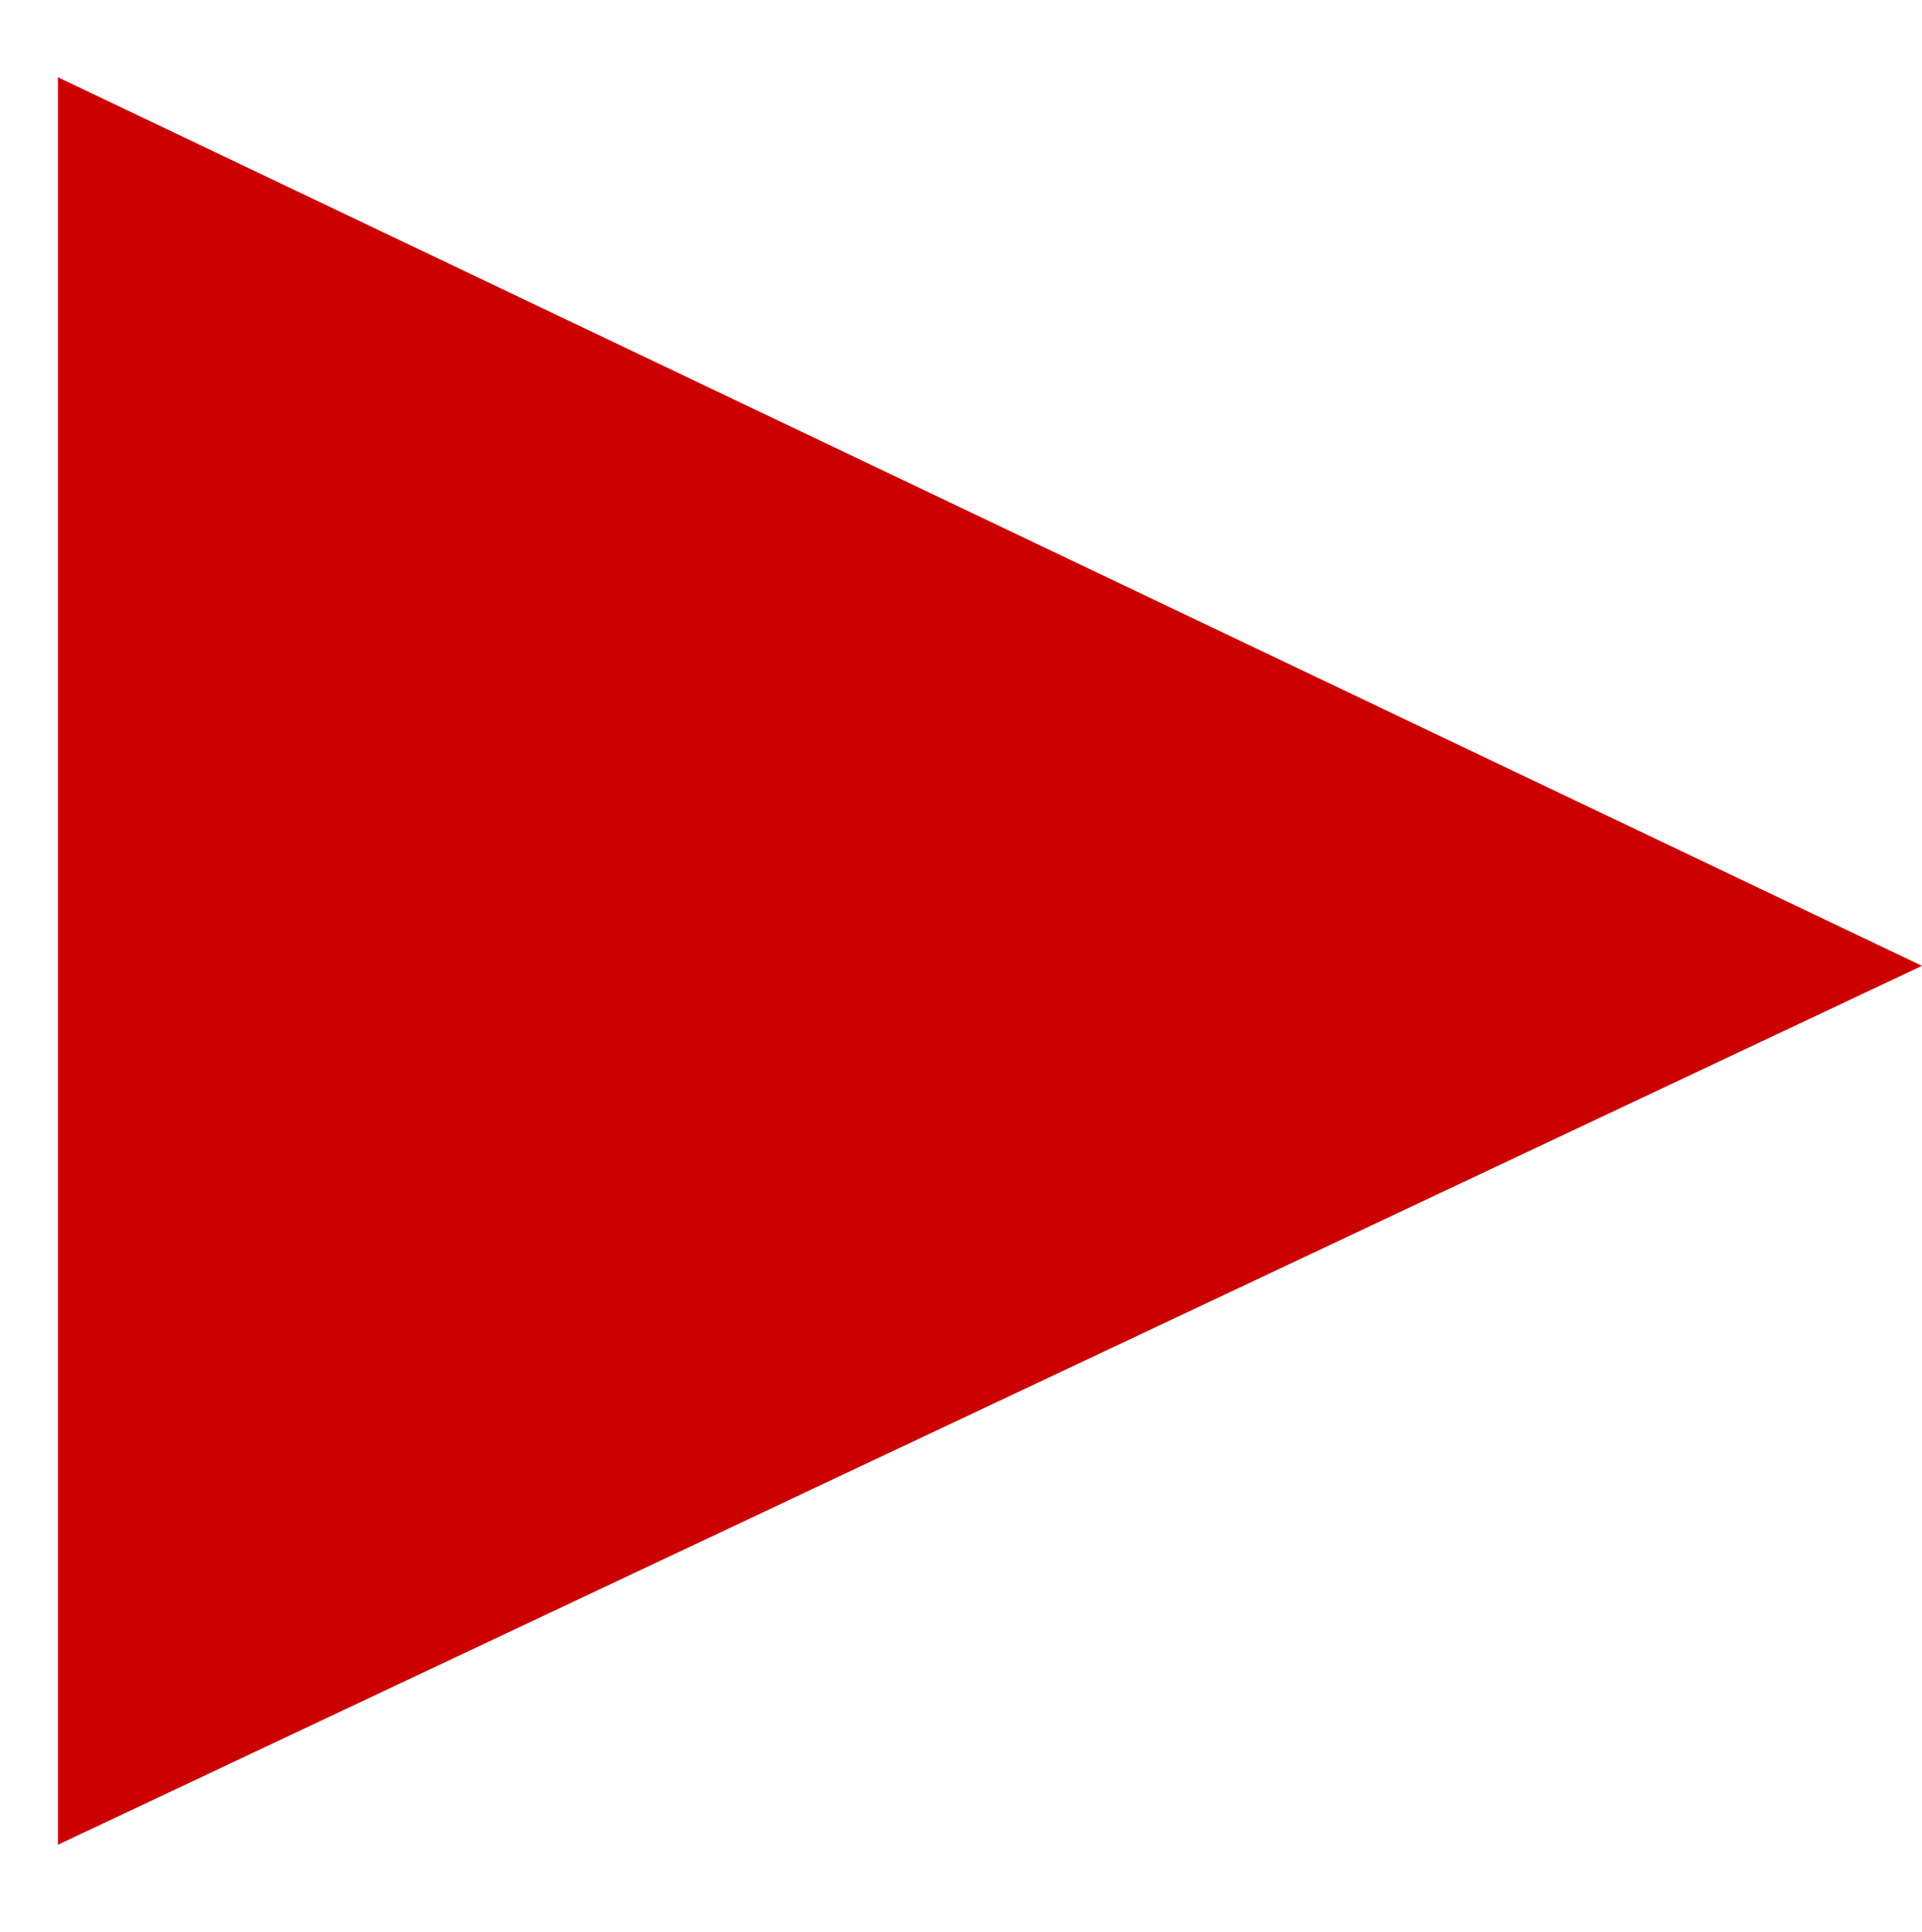 <?xml version="1.0" encoding="utf-8"?>
<!-- Generator: Adobe Illustrator 20.0.0, SVG Export Plug-In . SVG Version: 6.00 Build 0)  -->
<svg version="1.1" id="Layer_1" xmlns="http://www.w3.org/2000/svg" xmlns:xlink="http://www.w3.org/1999/xlink" x="0px" y="0px"
	 viewBox="0 0 19.9 20" style="enable-background:new 0 0 19.9 20;" xml:space="preserve">
<style type="text/css">
	.st0{clip-path:url(#SVGID_2_);}
	.st1{clip-path:url(#SVGID_4_);fill:#cc0000;}
</style>
<g>
	<g>
		<defs>
			<rect id="SVGID_1_" x="-24.4" y="-11.6" width="64" height="42.2"/>
		</defs>
		<clipPath id="SVGID_2_">
			<use xlink:href="#SVGID_1_"  style="overflow:visible;"/>
		</clipPath>
		<g class="st0">
			<g>
				<defs>
					<rect id="SVGID_3_" x="-24.4" y="-11.6" width="64" height="42.2"/>
				</defs>
				<clipPath id="SVGID_4_">
					<use xlink:href="#SVGID_3_"  style="overflow:visible;"/>
				</clipPath>
				<polygon class="st1" points="0.6,0.8 0.6,19.1 19.9,10 				"/>
			</g>
		</g>
	</g>
</g>
</svg>
